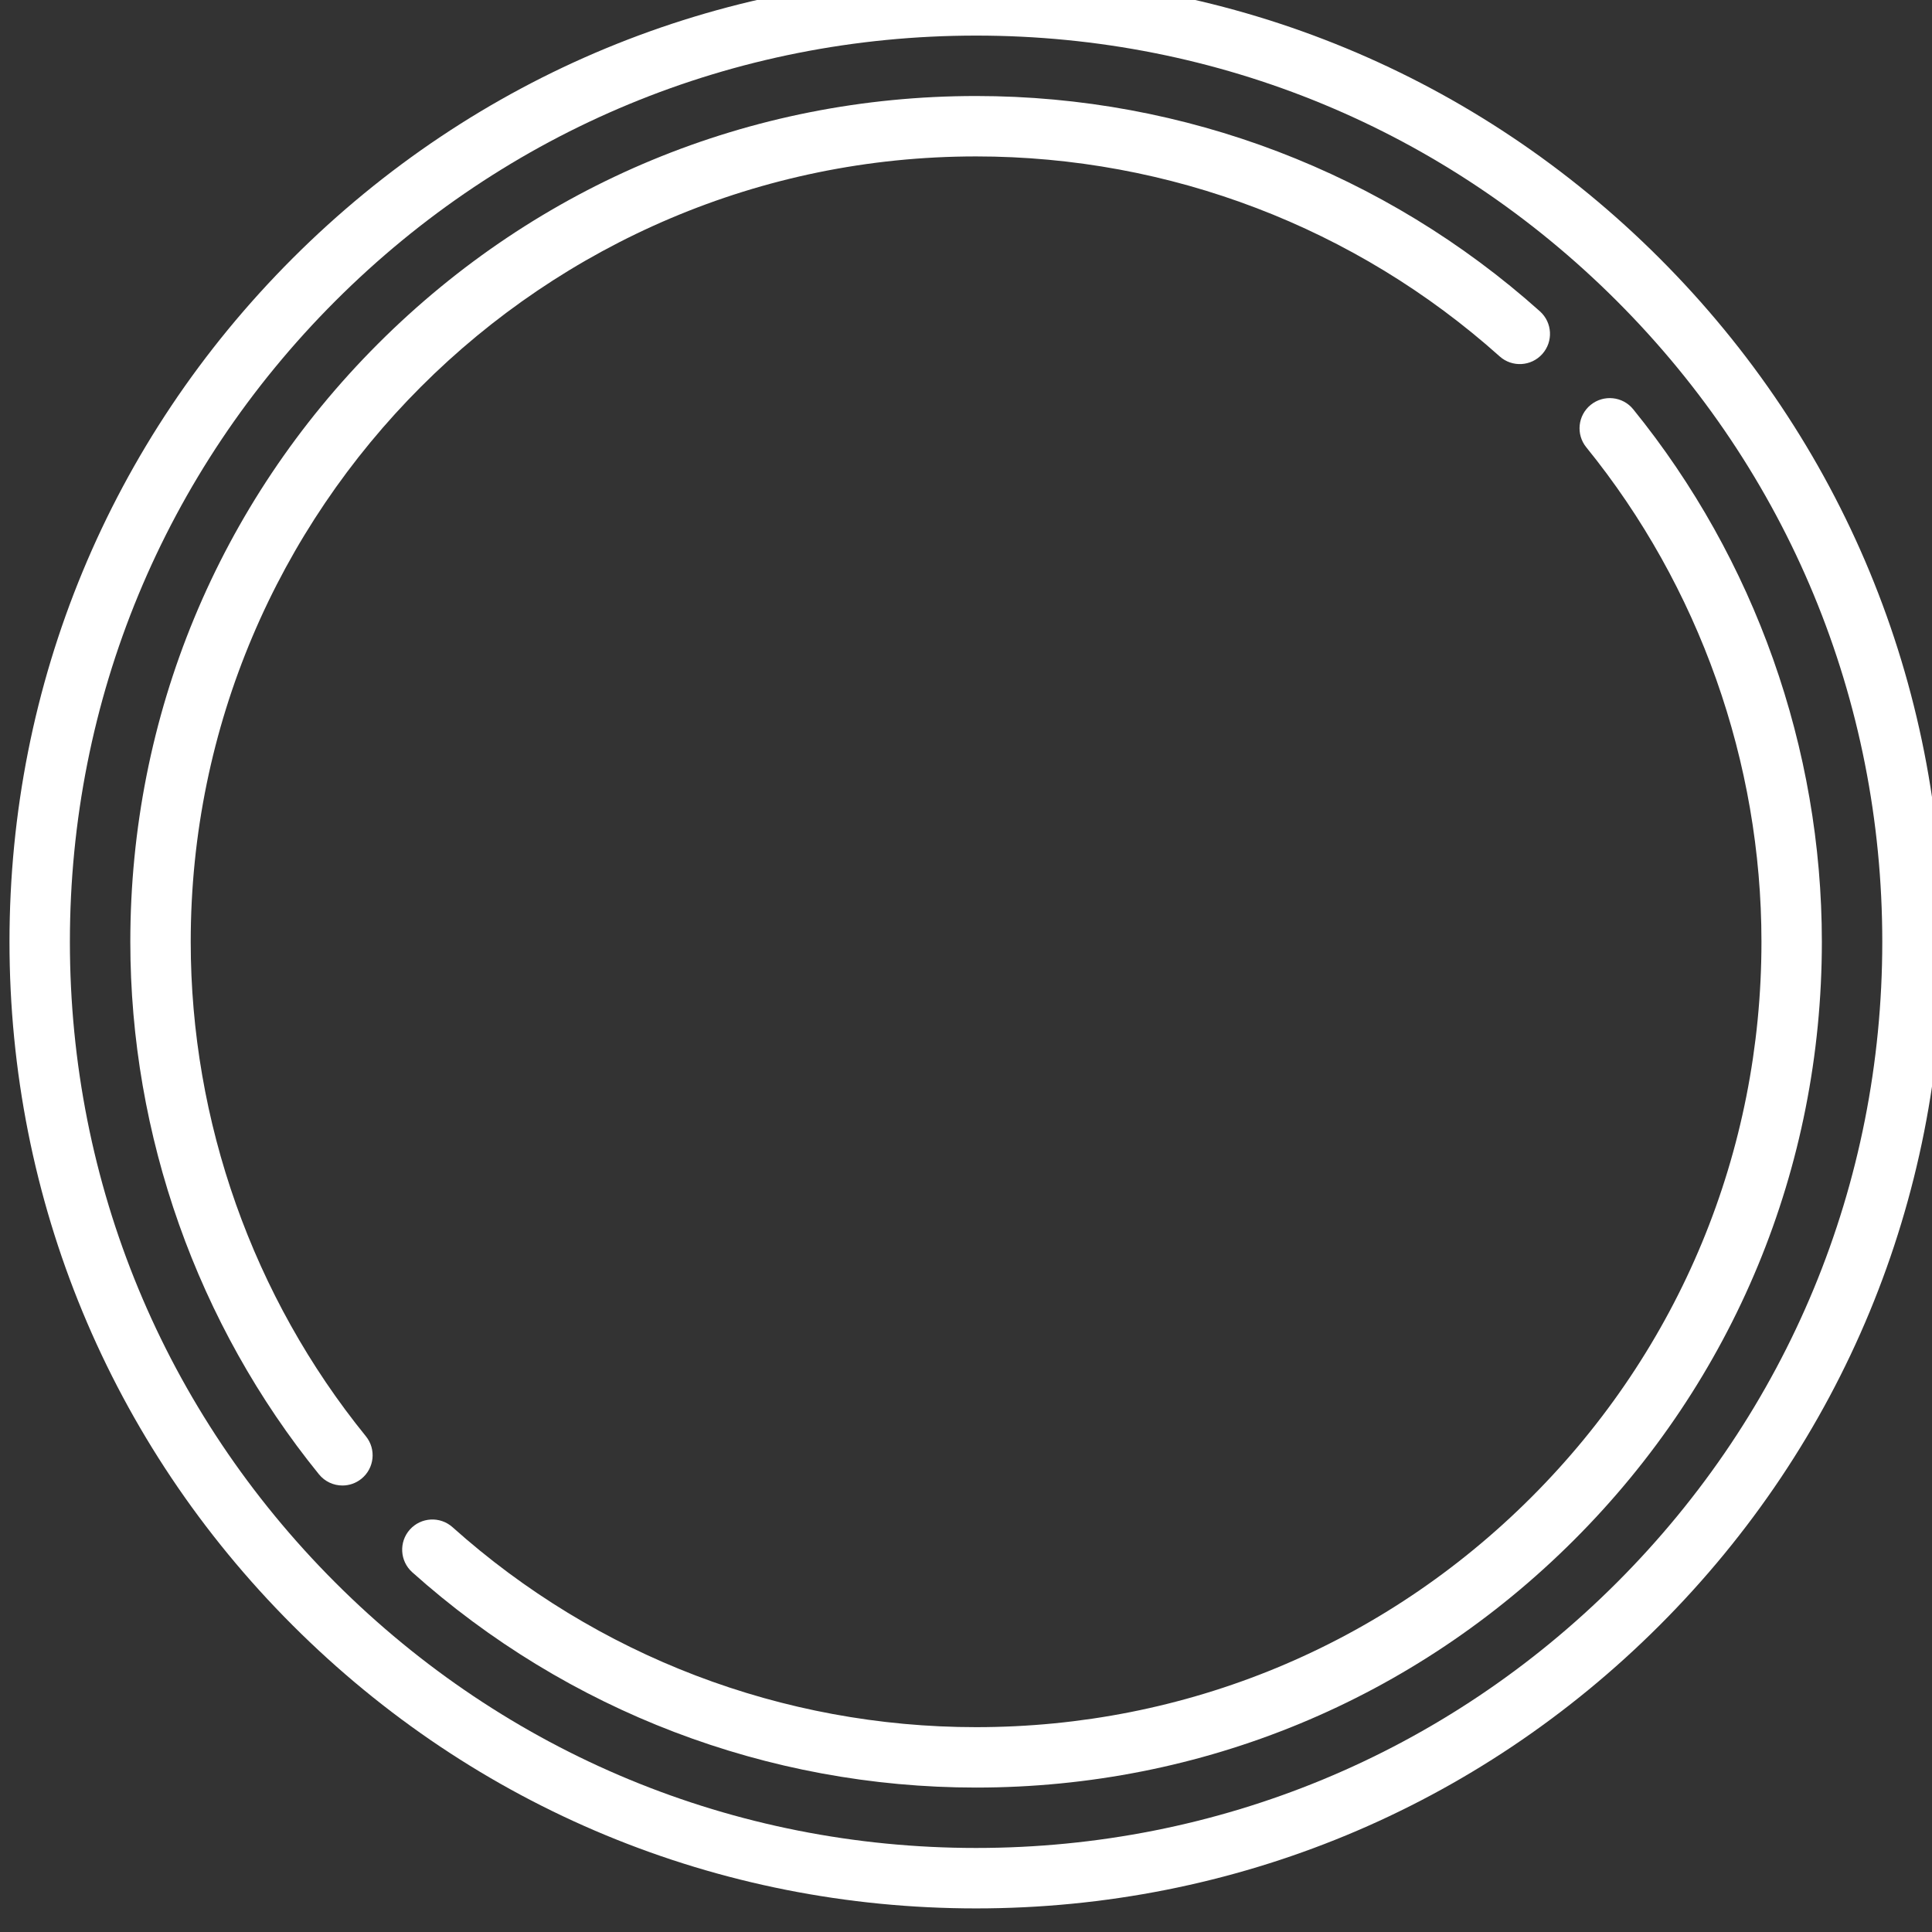 <svg
   xmlns:dc="http://purl.org/dc/elements/1.1/"
   xmlns:cc="http://creativecommons.org/ns#"
   xmlns:rdf="http://www.w3.org/1999/02/22-rdf-syntax-ns#"
   xmlns:svg="http://www.w3.org/2000/svg"
   xmlns="http://www.w3.org/2000/svg"
   xmlns:sodipodi="http://sodipodi.sourceforge.net/DTD/sodipodi-0.dtd"
   xmlns:inkscape="http://www.inkscape.org/namespaces/inkscape"
   width="31.75mm"
   height="31.75mm"
   viewBox="0 0 31.75 31.75"
   version="1.1"
   id="svg5240"
   inkscape:version="0.92.2 (5c3e80d, 2017-08-06)"
   sodipodi:docname="profile_bg.svg">
  <rect x="0" y="0" width="31.75" height="31.75" fill="#333333" stroke="none"/>
  <defs
     id="defs5234" />
  <sodipodi:namedview
     id="base"
     pagecolor="#ffffff"
     bordercolor="#666666"
     borderopacity="1.0"
     inkscape:pageopacity="0.0"
     inkscape:pageshadow="2"
     inkscape:zoom="0.98994949"
     inkscape:cx="-79.14707"
     inkscape:cy="21.464632"
     inkscape:document-units="mm"
     inkscape:current-layer="layer1"
     showgrid="false"
     inkscape:window-width="1366"
     inkscape:window-height="705"
     inkscape:window-x="1912"
     inkscape:window-y="481"
     inkscape:window-maximized="1" />
  <g
     inkscape:label="Layer 1"
     inkscape:groupmode="layer"
     id="layer1"
     transform="translate(-102.054,-119.351)">
    <g
       transform="matrix(0.353,0,0,-0.353,-146.642,766.897)"
       id="g5217">
      <g
         transform="translate(779.794,1760.732)"
         id="g1438">
        <path
           inkscape:connector-curvature="0"
           id="path1440"
           style="fill:#ffffff;fill-opacity:1;fill-rule:nonzero;stroke:none"
           d="m 0,0 c -7.968,-7.968 -18.562,-12.355 -29.831,-12.355 -11.269,0 -21.863,4.387 -29.831,12.355 -7.968,7.967 -12.357,18.562 -12.357,29.831 0,11.269 4.389,21.862 12.357,29.831 7.969,7.969 18.563,12.357 29.831,12.357 C -18.562,72.019 -7.968,67.631 0,59.662 7.968,51.694 12.356,41.101 12.356,29.831 12.356,18.562 7.968,7.967 0,0 m 1.989,61.65 c -8.499,8.5 -19.801,13.181 -31.82,13.181 -12.02,0 -23.319,-4.681 -31.819,-13.181 -8.5,-8.5 -13.181,-19.798 -13.181,-31.819 0,-12.02 4.681,-23.321 13.181,-31.82 8.499,-8.499 19.799,-13.18 31.819,-13.18 12.02,0 23.321,4.681 31.82,13.18 8.499,8.499 13.18,19.8 13.18,31.82 0,12.021 -4.681,23.32 -13.18,31.819" />
      </g>
      <g
         transform="translate(780.555,1815.354)"
         id="g1442">
        <path
           inkscape:connector-curvature="0"
           id="path1444"
           style="fill:#ffffff;fill-opacity:1;fill-rule:nonzero;stroke:none"
           d="m 0,0 c -0.489,0.604 -1.375,0.695 -1.979,0.206 -0.603,-0.489 -0.695,-1.375 -0.205,-1.977 5.258,-6.482 8.154,-14.656 8.154,-23.02 0,-9.767 -3.803,-18.949 -10.709,-25.855 -6.905,-6.905 -16.087,-10.707 -25.853,-10.707 -9.011,0 -17.668,3.306 -24.374,9.309 -0.58,0.518 -1.468,0.469 -1.987,-0.11 -0.517,-0.578 -0.468,-1.468 0.11,-1.986 7.224,-6.464 16.547,-10.025 26.251,-10.025 10.517,0 20.406,4.095 27.842,11.531 7.437,7.437 11.532,17.325 11.532,27.843 C 8.782,-15.784 5.663,-6.98 0,0" />
      </g>
      <g
         transform="translate(713.4,1790.563)"
         id="g1446">
        <path
           inkscape:connector-curvature="0"
           id="path1448"
           style="fill:#ffffff;fill-opacity:1;fill-rule:nonzero;stroke:none"
           d="m 0,0 c 0,20.161 16.402,36.563 36.563,36.563 9.01,0 17.666,-3.306 24.374,-9.309 0.578,-0.519 1.468,-0.469 1.985,0.11 0.518,0.578 0.469,1.468 -0.109,1.986 C 55.589,35.814 46.266,39.375 36.563,39.375 26.046,39.375 16.159,35.279 8.721,27.842 1.284,20.405 -2.812,10.518 -2.812,0 c 0,-9.007 3.119,-17.811 8.782,-24.791 0.279,-0.343 0.684,-0.521 1.093,-0.521 0.312,0 0.625,0.103 0.886,0.315 0.602,0.489 0.695,1.375 0.206,1.977 C 2.896,-16.538 0,-8.362 0,0" />
      </g>
    </g>
  </g>
</svg>
